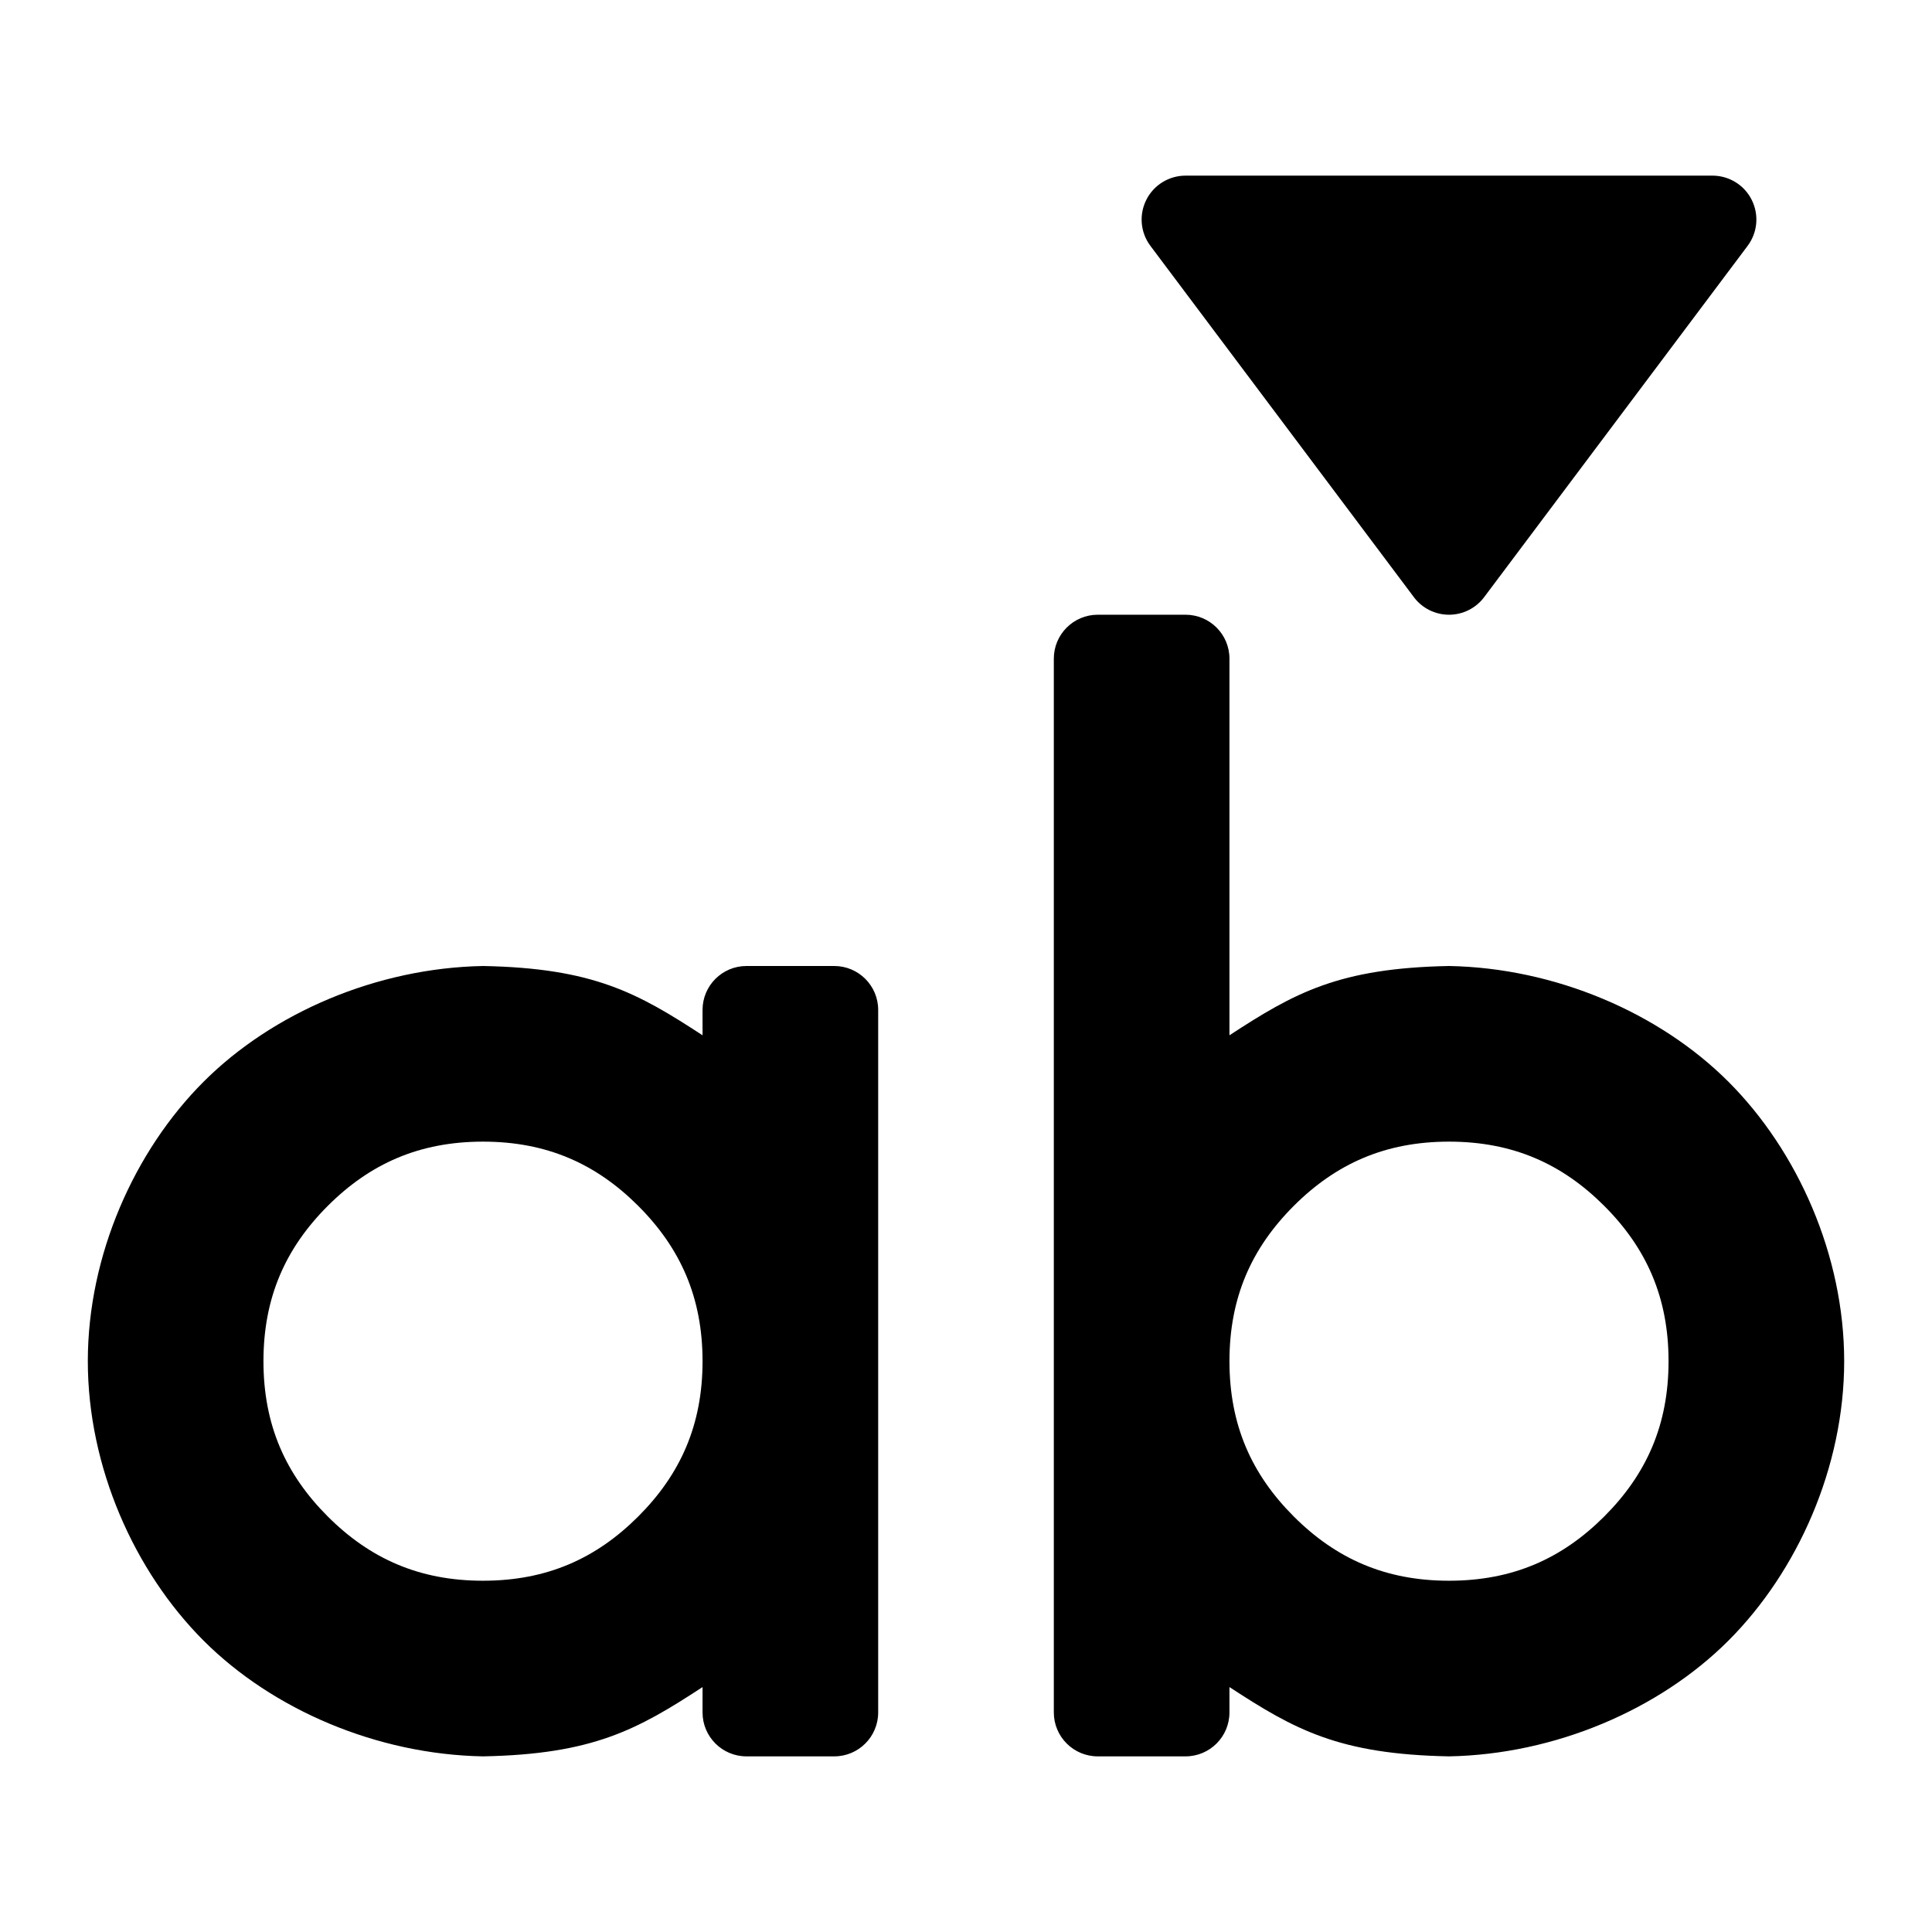 <svg viewBox="0 0 22 22" xmlns="http://www.w3.org/2000/svg"><path fill="rgb(0, 0, 0)" d="m14 7.5v4.289c.742-.485 1.248-.765 2.5-.789 1.207.022 2.395.531 3.182 1.318s1.318 1.975 1.318 3.182-.531 2.395-1.318 3.182-1.976 1.296-3.183 1.318c-1.252-.024-1.757-.304-2.499-.789v.289c0 .276-.224.5-.5.5h-1c-.276 0-.5-.224-.5-.5v-12c0-.276.224-.5.5-.5h1c.276 0 .5.224.5.5zm-6 4.289v-.289c0-.276.224-.5.5-.5h1c.276 0 .5.224.5.5v8c0 .276-.224.5-.5.5h-1c-.276 0-.5-.224-.5-.5v-.289c-.742.485-1.248.765-2.5.789-1.207-.022-2.395-.531-3.182-1.318s-1.318-1.975-1.318-3.182.531-2.395 1.318-3.182 1.976-1.296 3.183-1.318c1.252.024 1.757.304 2.499.789zm-4.268 1.943c-.48.48-.732 1.042-.732 1.768s.252 1.288.732 1.768 1.042.732 1.768.732 1.288-.252 1.768-.732.732-1.042.732-1.768-.252-1.288-.732-1.768-1.042-.732-1.768-.732-1.288.252-1.768.732zm11 0c-.48.48-.732 1.042-.732 1.768s.252 1.288.732 1.768 1.042.732 1.768.732 1.288-.252 1.768-.732.732-1.042.732-1.768-.252-1.288-.732-1.768-1.042-.732-1.768-.732-1.288.252-1.768.732zm5.168-10.932-3 4c-.094.126-.243.2-.4.2s-.306-.074-.4-.2l-3-4c-.114-.152-.132-.354-.047-.524.084-.169.258-.276.447-.276h6c.189 0 .363.107.447.276.085.17.067.372-.047.524z"/></svg>
